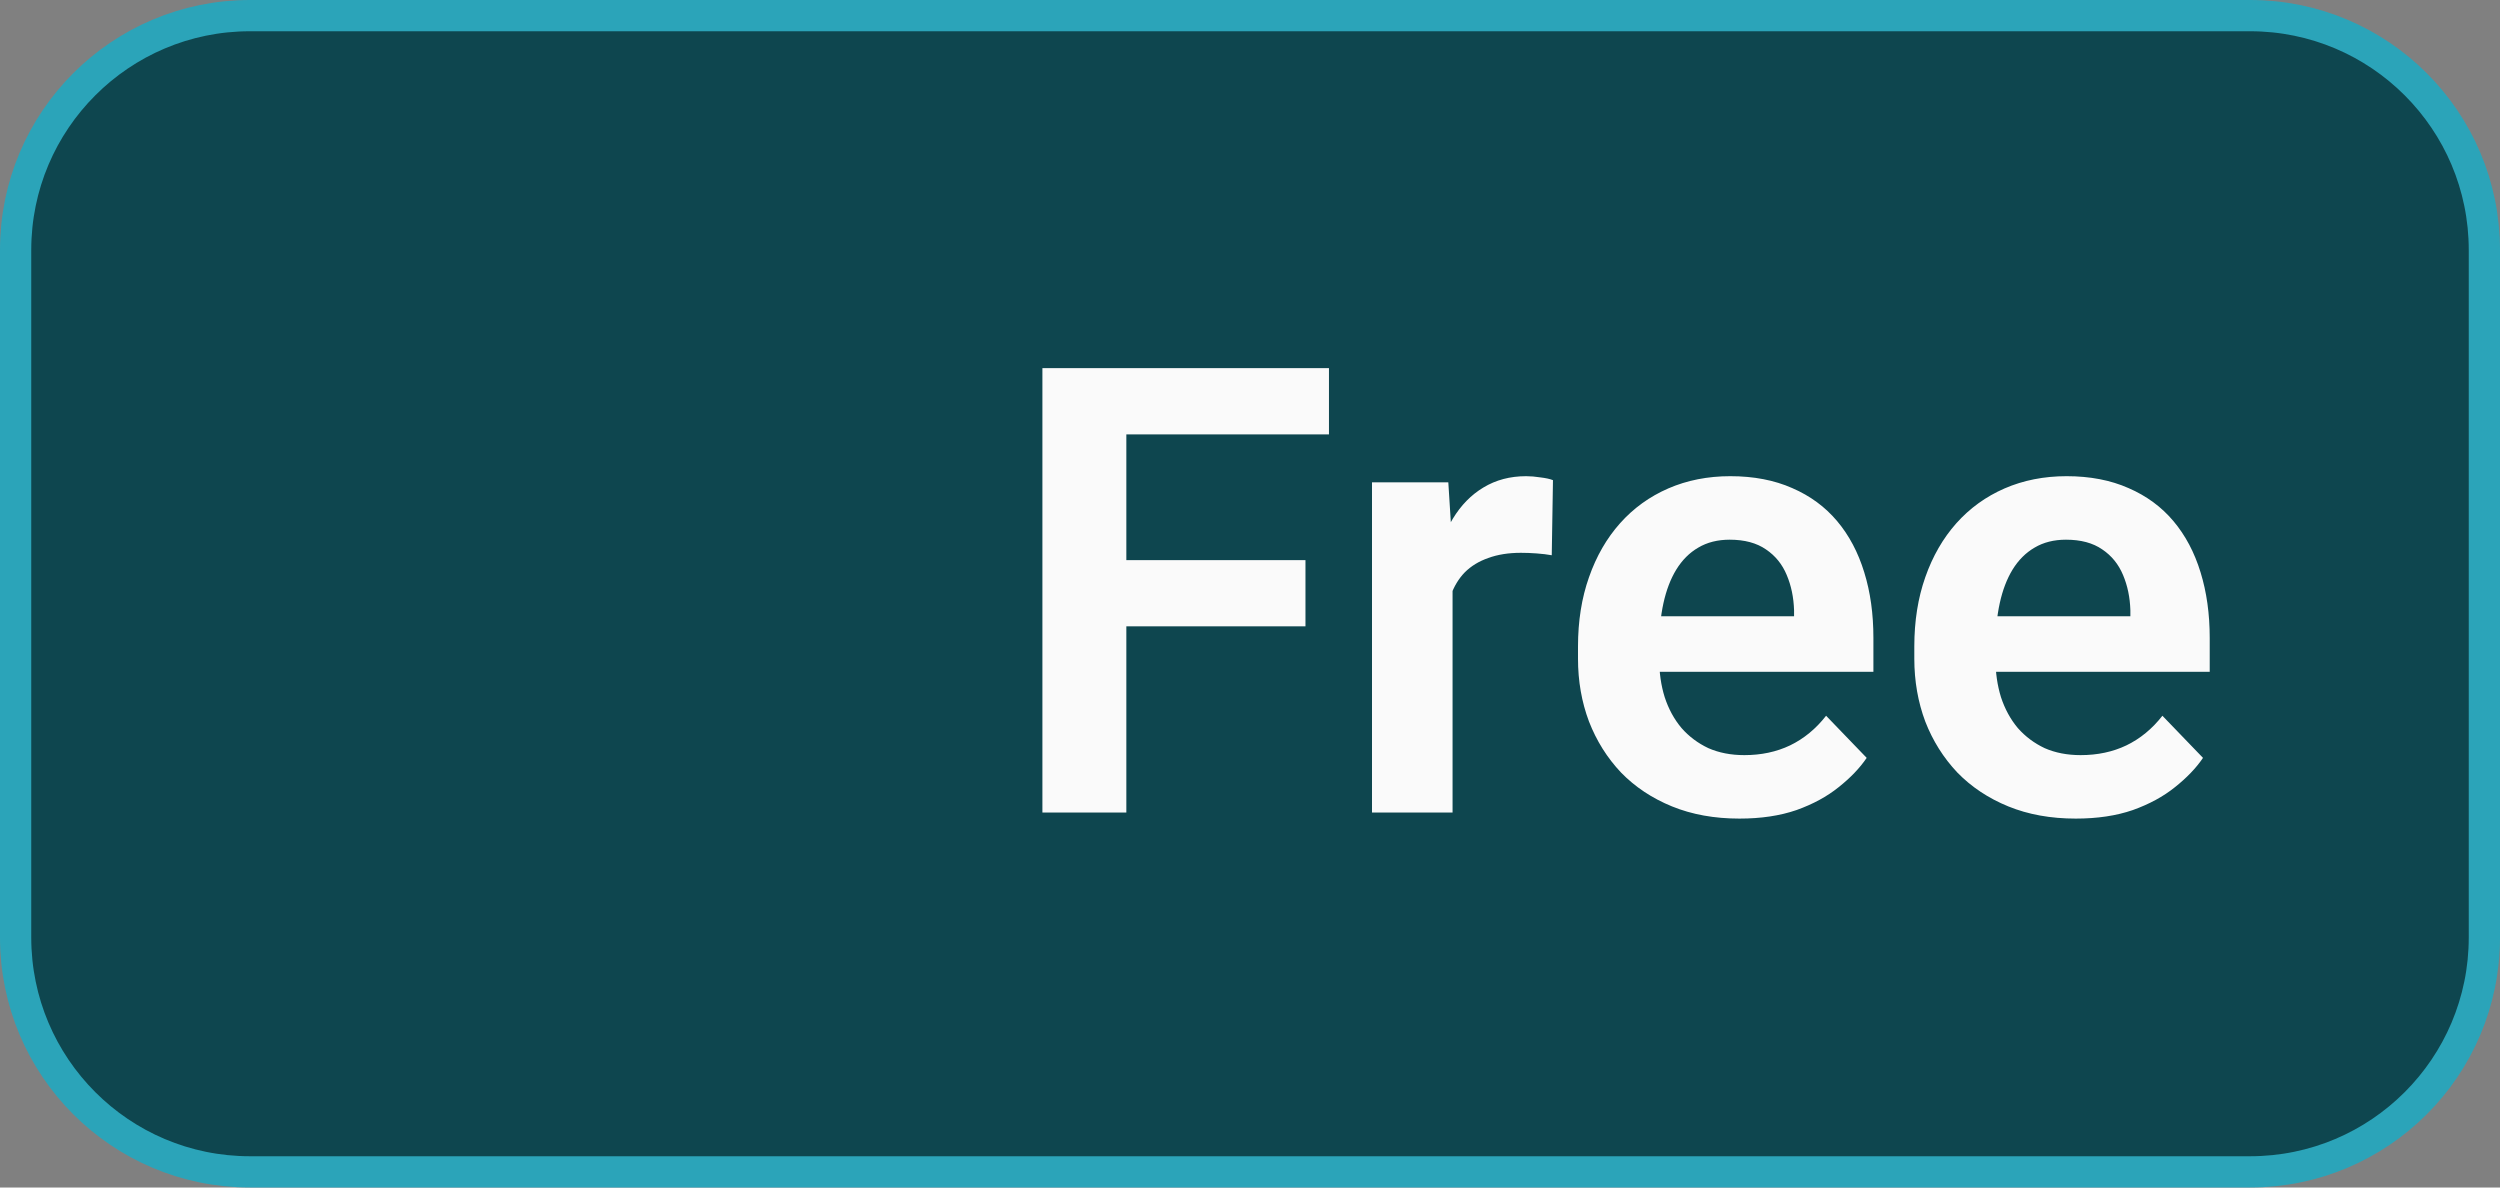 <svg width="80" height="38" viewBox="0 0 80 38" fill="none" xmlns="http://www.w3.org/2000/svg">
<rect x="0" y="0" width="80" height="38" fill="#808080" stroke="none"/>
<path d="M0.5 8C0.5 3.858 3.858 0.5 8 0.5H72C76.142 0.5 79.5 3.858 79.5 8V30C79.5 34.142 76.142 37.5 72 37.5H8C3.858 37.5 0.5 34.142 0.5 30V8Z" fill="#0E464F"/>
<path d="M0.5 8C0.5 3.858 3.858 0.5 8 0.5H72C76.142 0.5 79.5 3.858 79.5 8V30C79.5 34.142 76.142 37.5 72 37.5H8C3.858 37.5 0.5 34.142 0.5 30V8Z" stroke="#2BA4B9"/>
<path d="M36.043 11.781V26H33.357V11.781H36.043ZM41.775 17.924V20.043H35.34V17.924H41.775ZM42.527 11.781V13.9H35.34V11.781H42.527ZM46.482 17.592V26H43.904V15.434H46.346L46.482 17.592ZM49.695 15.365L49.656 17.768C49.513 17.742 49.35 17.722 49.168 17.709C48.992 17.696 48.826 17.69 48.67 17.69C48.273 17.69 47.925 17.745 47.625 17.856C47.325 17.96 47.075 18.113 46.873 18.315C46.678 18.516 46.528 18.764 46.424 19.057C46.32 19.343 46.261 19.669 46.248 20.033L45.691 19.965C45.691 19.294 45.76 18.673 45.897 18.1C46.033 17.527 46.232 17.026 46.492 16.596C46.753 16.166 47.078 15.834 47.469 15.6C47.866 15.359 48.322 15.238 48.836 15.238C48.979 15.238 49.132 15.251 49.295 15.277C49.464 15.297 49.598 15.326 49.695 15.365ZM55.662 26.195C54.861 26.195 54.142 26.065 53.504 25.805C52.866 25.544 52.322 25.183 51.873 24.721C51.43 24.252 51.089 23.709 50.848 23.09C50.613 22.465 50.496 21.794 50.496 21.078V20.688C50.496 19.874 50.613 19.135 50.848 18.471C51.082 17.8 51.414 17.224 51.844 16.742C52.273 16.261 52.788 15.889 53.387 15.629C53.986 15.369 54.647 15.238 55.369 15.238C56.118 15.238 56.779 15.365 57.352 15.619C57.925 15.867 58.403 16.218 58.787 16.674C59.171 17.13 59.461 17.677 59.656 18.315C59.852 18.946 59.949 19.646 59.949 20.414V21.498H51.668V19.721H57.41V19.526C57.397 19.115 57.319 18.741 57.176 18.402C57.033 18.057 56.811 17.784 56.512 17.582C56.212 17.374 55.825 17.27 55.35 17.27C54.965 17.27 54.63 17.354 54.344 17.524C54.064 17.686 53.829 17.921 53.641 18.227C53.458 18.526 53.322 18.884 53.23 19.301C53.139 19.718 53.094 20.18 53.094 20.688V21.078C53.094 21.521 53.152 21.931 53.27 22.309C53.393 22.686 53.572 23.015 53.807 23.295C54.047 23.569 54.334 23.783 54.666 23.94C55.005 24.089 55.389 24.164 55.818 24.164C56.359 24.164 56.847 24.06 57.283 23.852C57.726 23.637 58.11 23.321 58.435 22.904L59.734 24.252C59.513 24.578 59.214 24.89 58.836 25.19C58.465 25.489 58.016 25.733 57.488 25.922C56.961 26.104 56.352 26.195 55.662 26.195ZM66.424 26.195C65.623 26.195 64.904 26.065 64.266 25.805C63.628 25.544 63.084 25.183 62.635 24.721C62.192 24.252 61.85 23.709 61.609 23.09C61.375 22.465 61.258 21.794 61.258 21.078V20.688C61.258 19.874 61.375 19.135 61.609 18.471C61.844 17.8 62.176 17.224 62.605 16.742C63.035 16.261 63.55 15.889 64.148 15.629C64.747 15.369 65.408 15.238 66.131 15.238C66.88 15.238 67.54 15.365 68.113 15.619C68.686 15.867 69.165 16.218 69.549 16.674C69.933 17.13 70.223 17.677 70.418 18.315C70.613 18.946 70.711 19.646 70.711 20.414V21.498H62.43V19.721H68.172V19.526C68.159 19.115 68.081 18.741 67.938 18.402C67.794 18.057 67.573 17.784 67.273 17.582C66.974 17.374 66.587 17.27 66.111 17.27C65.727 17.27 65.392 17.354 65.106 17.524C64.826 17.686 64.591 17.921 64.402 18.227C64.22 18.526 64.083 18.884 63.992 19.301C63.901 19.718 63.855 20.18 63.855 20.688V21.078C63.855 21.521 63.914 21.931 64.031 22.309C64.155 22.686 64.334 23.015 64.568 23.295C64.809 23.569 65.096 23.783 65.428 23.94C65.766 24.089 66.15 24.164 66.58 24.164C67.12 24.164 67.609 24.06 68.045 23.852C68.488 23.637 68.872 23.321 69.197 22.904L70.496 24.252C70.275 24.578 69.975 24.89 69.598 25.19C69.227 25.489 68.777 25.733 68.25 25.922C67.723 26.104 67.114 26.195 66.424 26.195Z" fill="#FAFAFA"/>
</svg>
